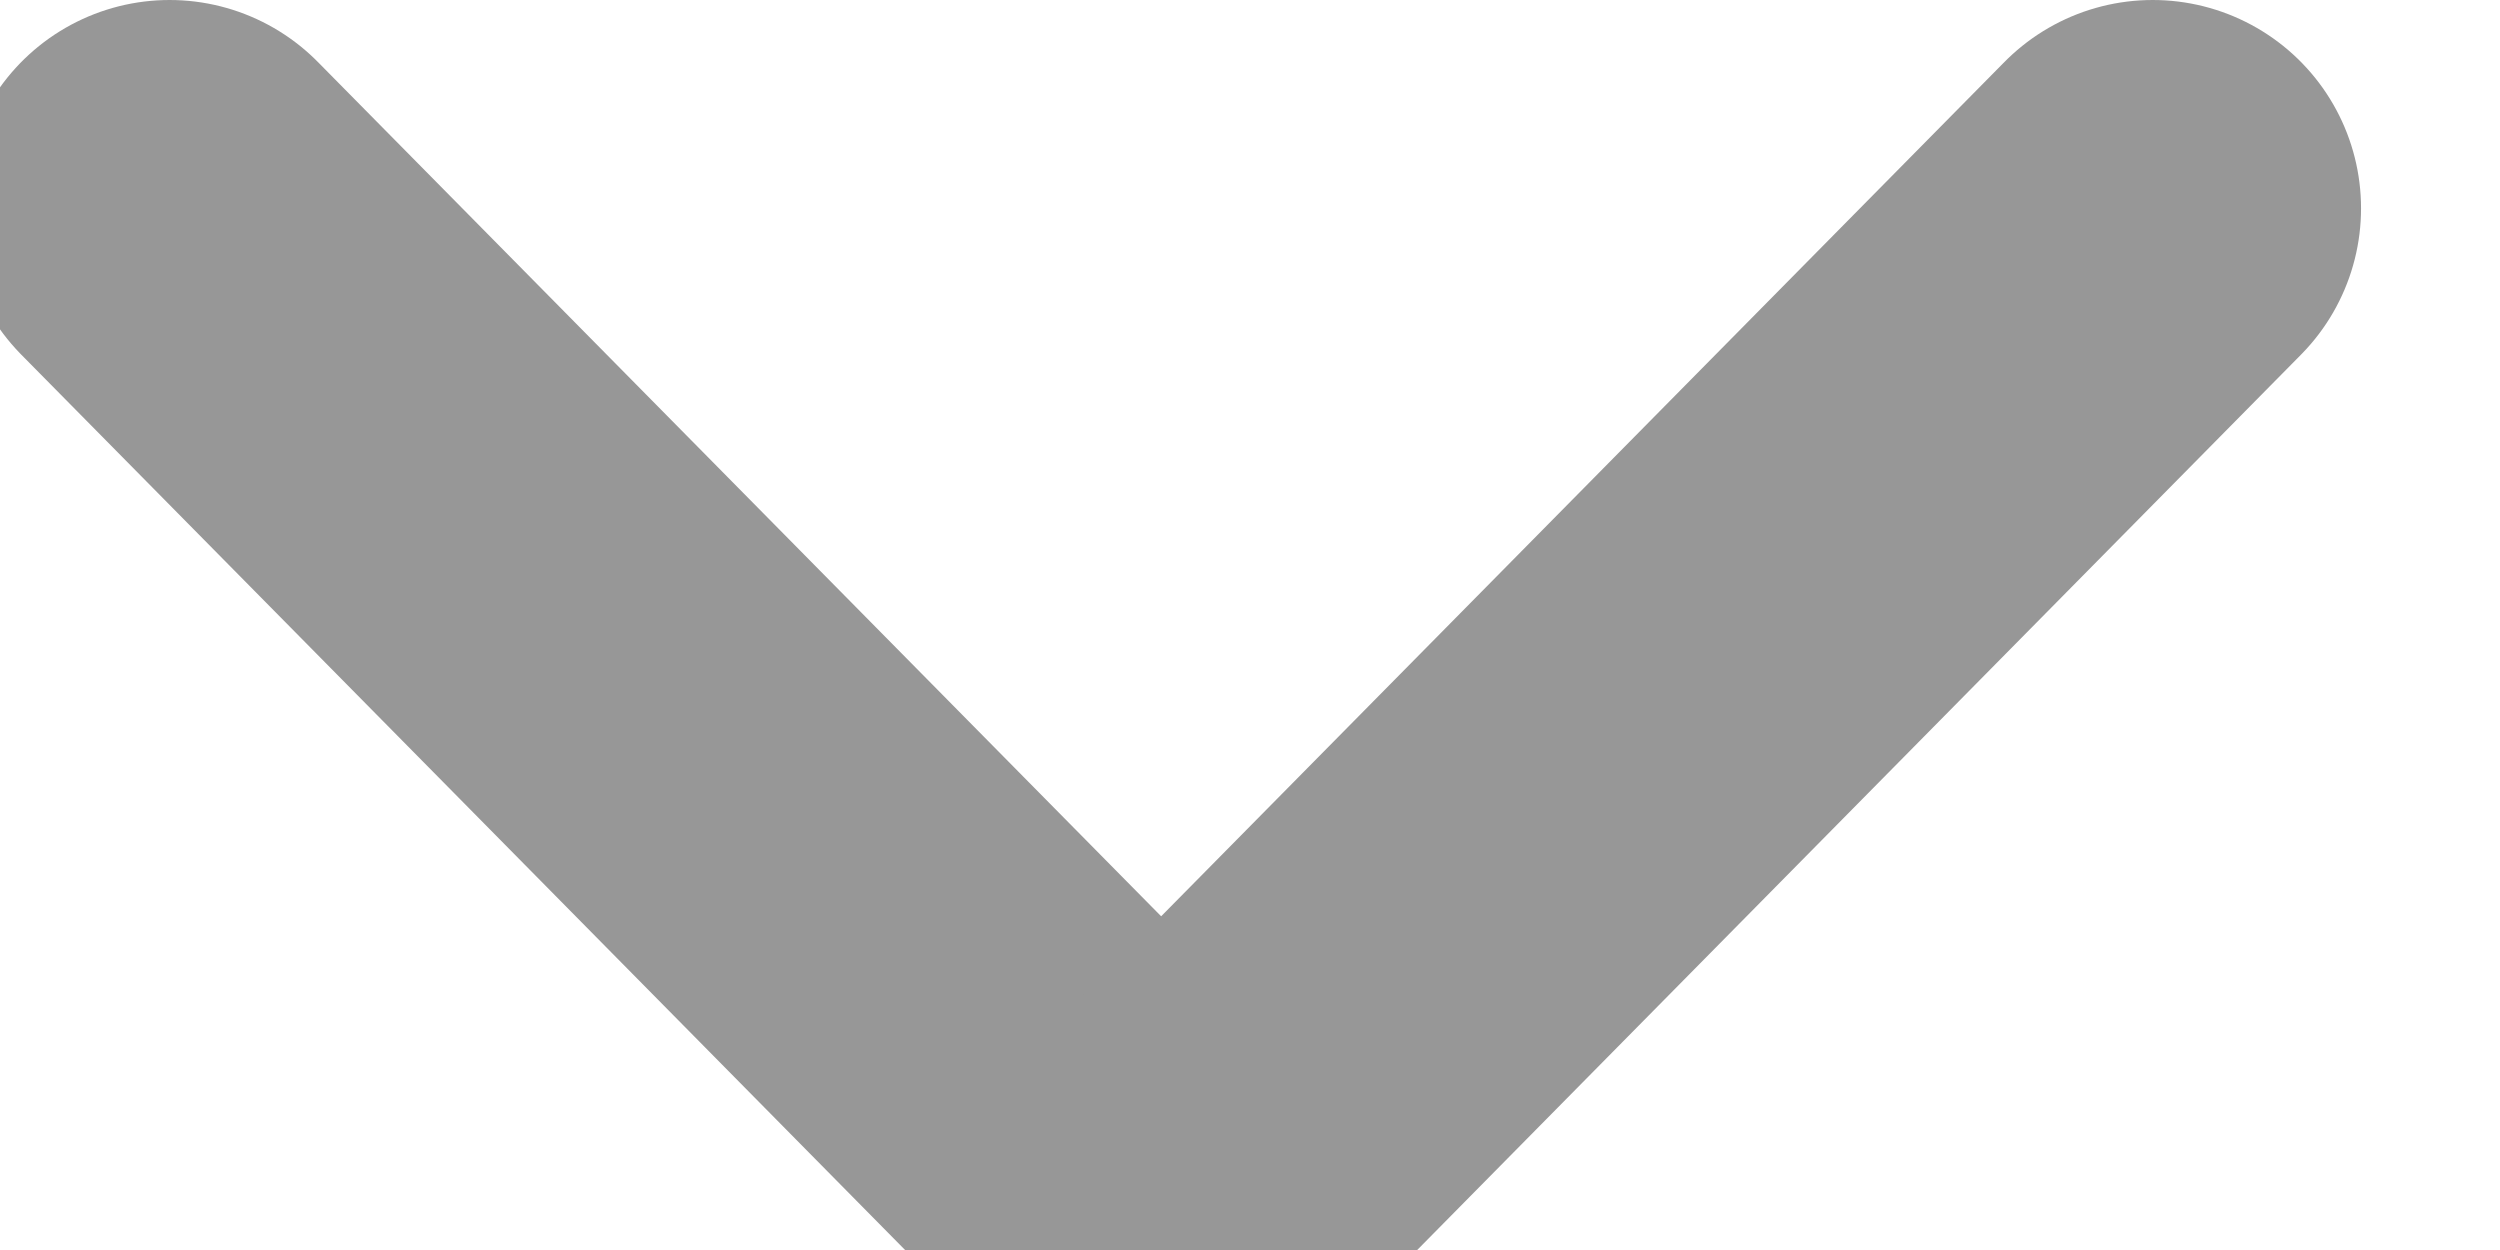 <?xml version="1.0" encoding="UTF-8"?>
<svg width="12px" height="6px" viewBox="0 0 12 6" version="1.1" xmlns="http://www.w3.org/2000/svg" xmlns:xlink="http://www.w3.org/1999/xlink">
    <!-- Generator: Sketch 47.1 (45422) - http://www.bohemiancoding.com/sketch -->
    <title>箭头</title>
    <desc>Created with Sketch.</desc>
    <defs></defs>
    <g id="Page-1" stroke="none" stroke-width="1" fill="none" fill-rule="evenodd" stroke-linecap="round" stroke-linejoin="round">
        <g id="火车票搜索结果" transform="translate(-260, -149)" stroke="#979797" stroke-width="2">
            <g id="Group-3" transform="translate(15, 130)">
                <g id="Group-12" transform="translate(187.333, 13)">
                    <g id="Group-2" transform="translate(63.5, 9) rotate(-270) translate(-63.5, -9) translate(60.5, 3.5)">
                        <g id="箭头" transform="translate(1, 1)">
                            <path d="M4.5,5.077 L0,9.519 L4.5,5.077 Z" id="Line-Copy"></path>
                            <path d="M0,0 L4.5,4.442" id="Line"></path>
                        </g>
                    </g>
                </g>
            </g>
        </g>
    </g>
</svg>